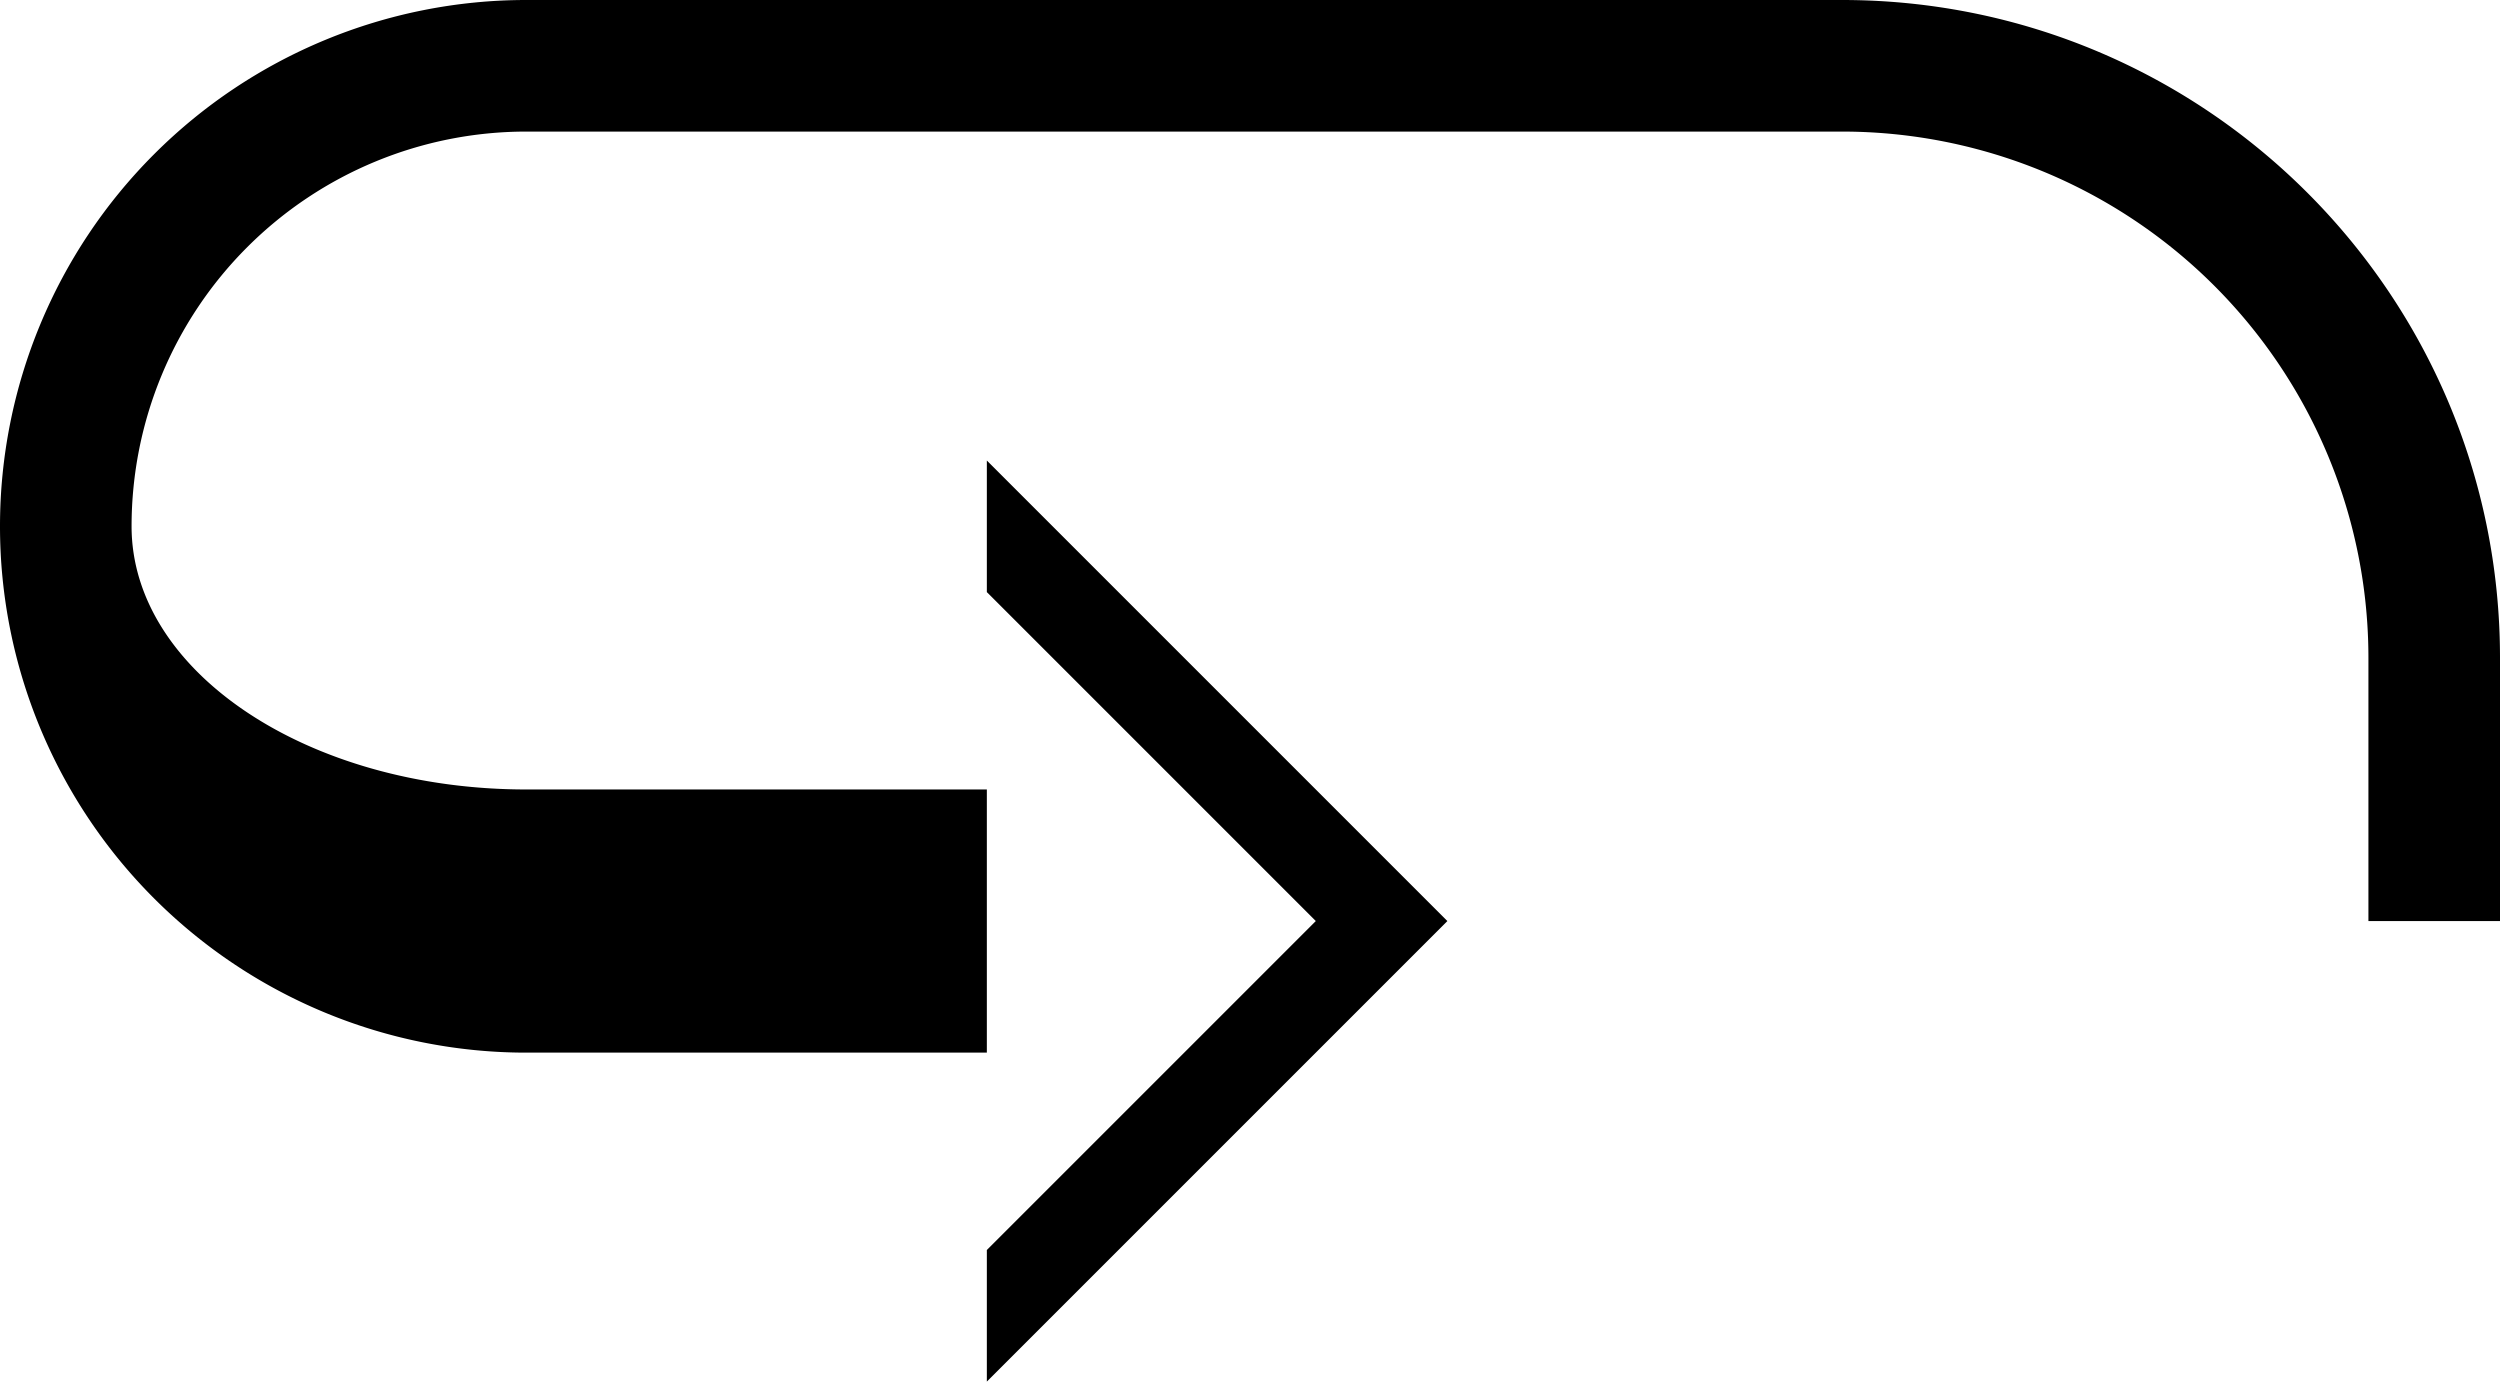 <svg xmlns="http://www.w3.org/2000/svg" version="1.0" width="38" height="21"><path d="M15 7l7 7-7 7v-2l5-5-5-5V7z"/><path d="M8 0a8 8 0 0 0 0 16h7v-4H8c-3.314 0-6-1.79-6-4a6 6 0 0 1 6-6h20a8 8 0 0 1 8 8v4h2v-4c0-5.523-4.477-10-10-10H8z"/></svg>